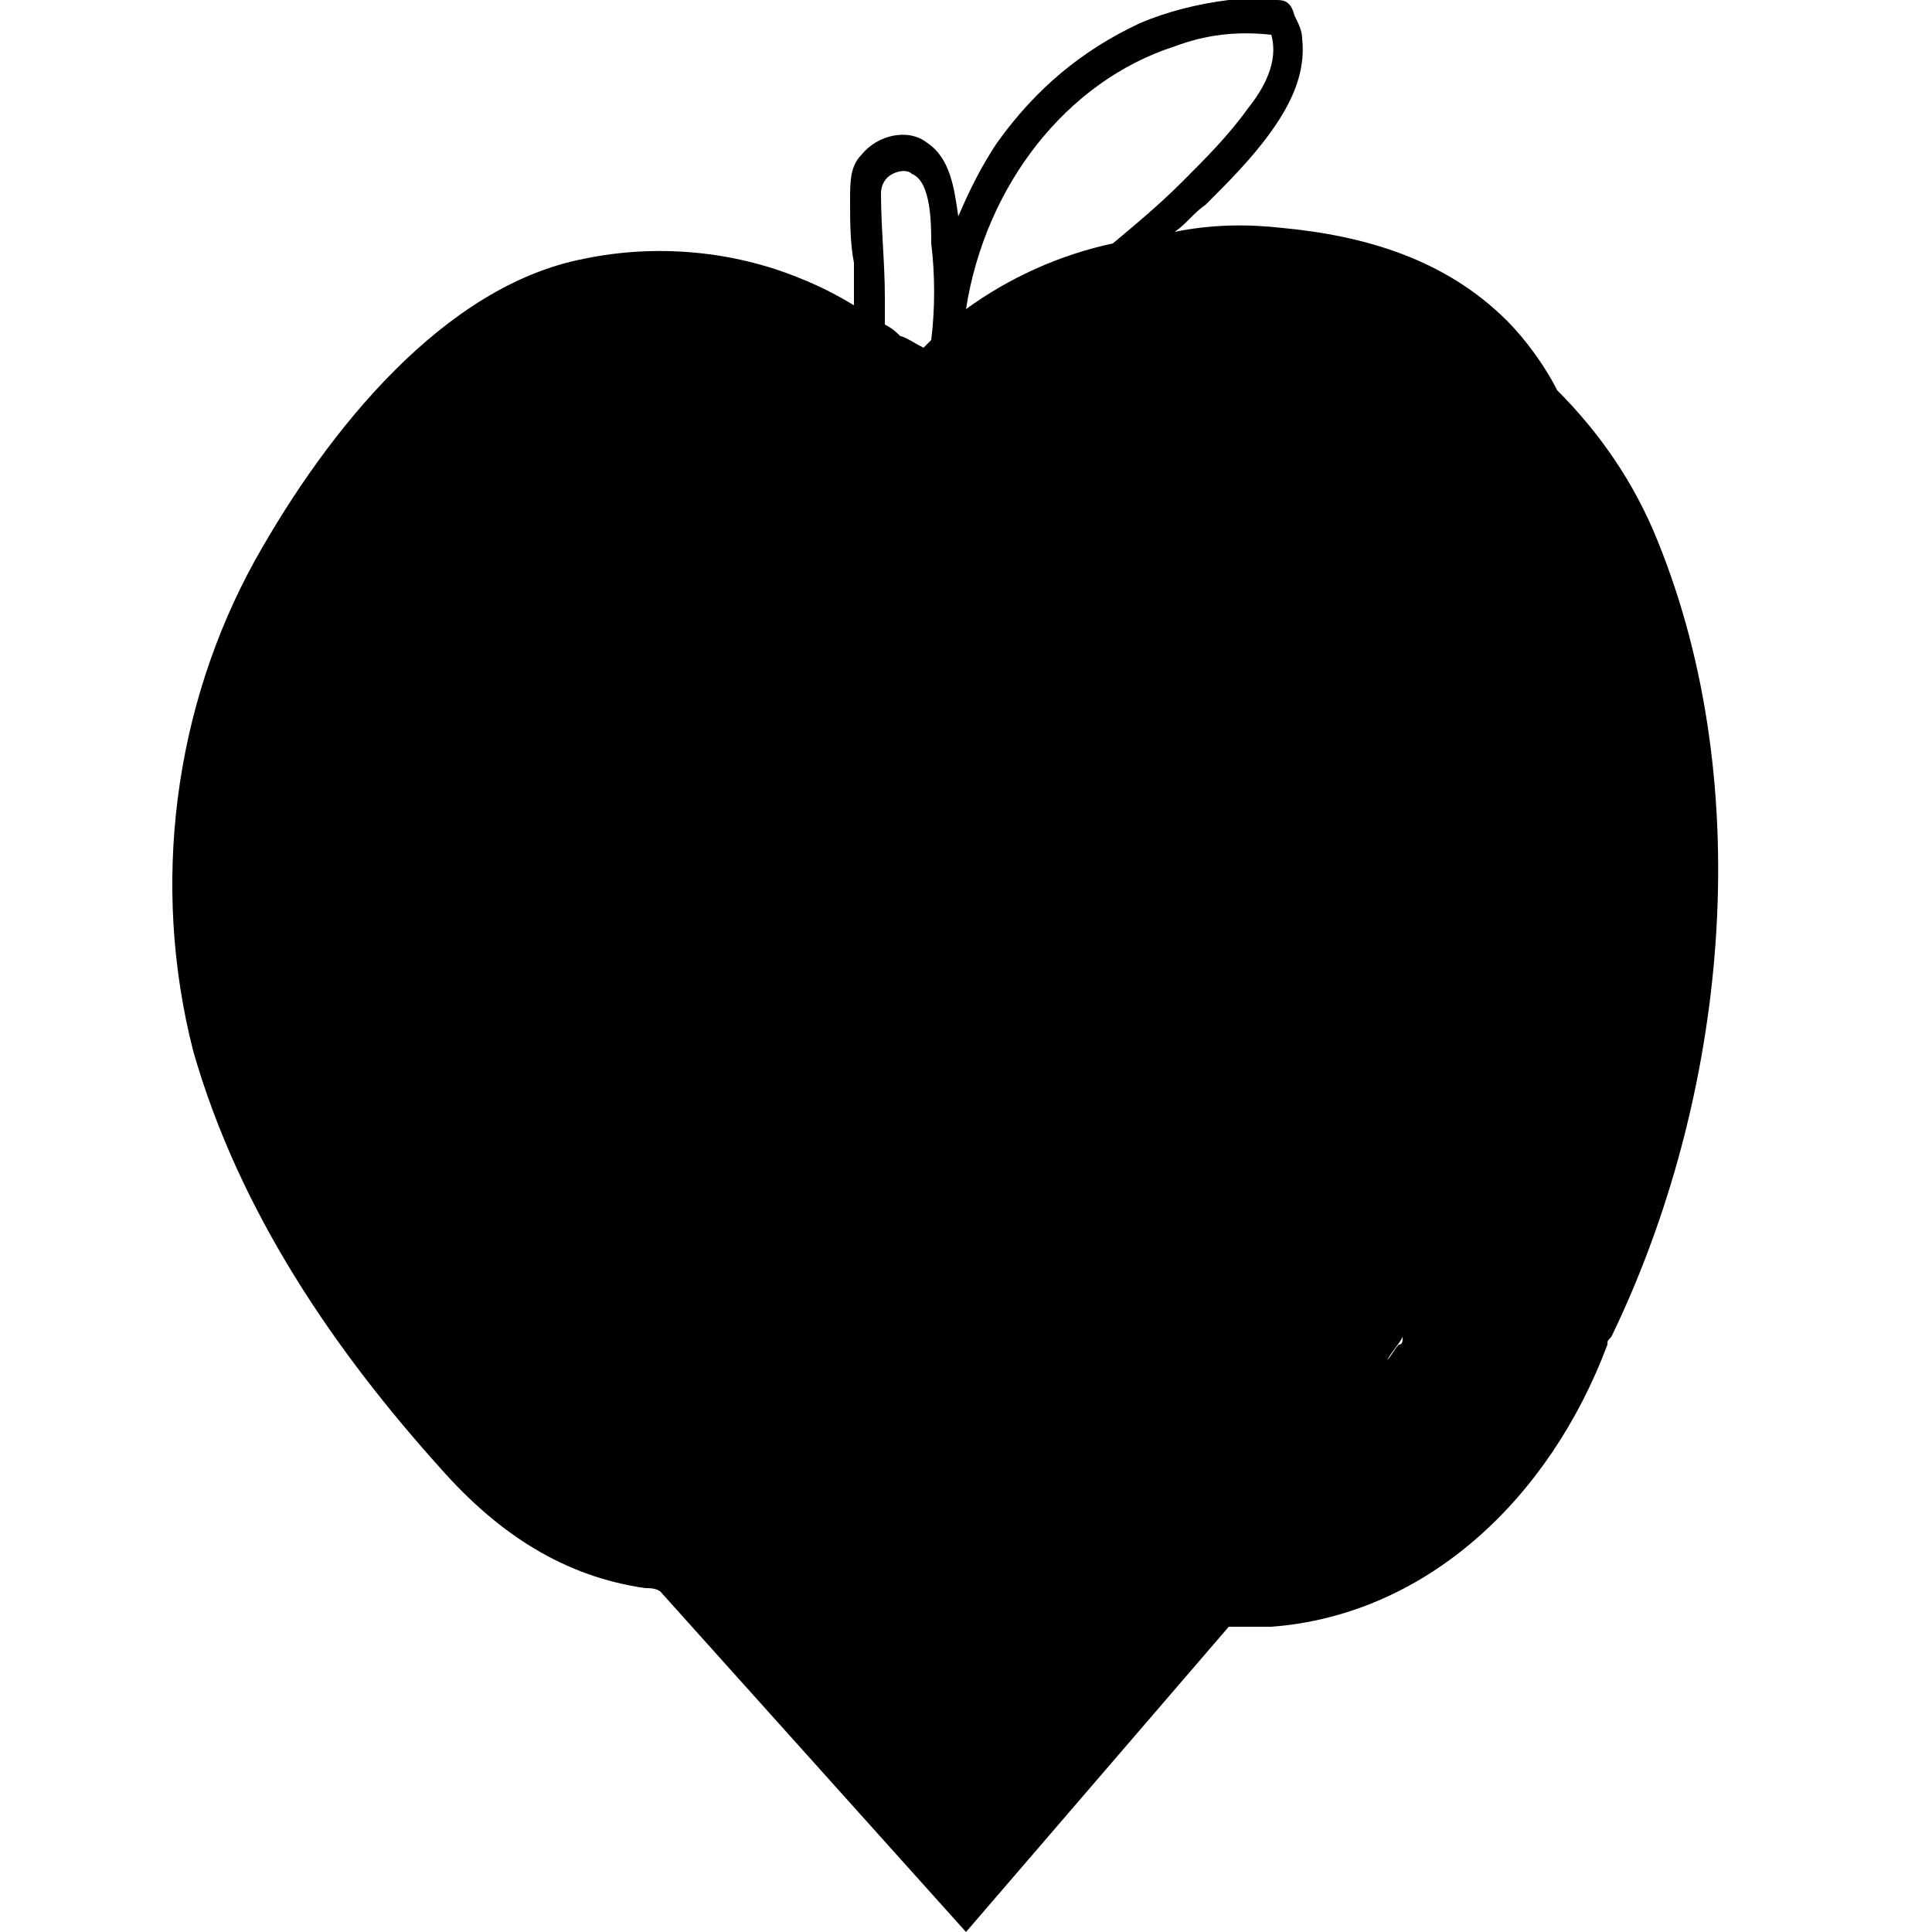 <?xml version="1.0" encoding="utf-8"?>
<!-- Generator: Adobe Illustrator 26.3.1, SVG Export Plug-In . SVG Version: 6.00 Build 0)  -->
<svg version="1.1" id="Calque_1" xmlns="http://www.w3.org/2000/svg" xmlns:xlink="http://www.w3.org/1999/xlink" x="0px" y="0px"
	 viewBox="0 0 50 50" style="enable-background:new 0 0 50 50;" xml:space="preserve">
<style type="text/css">
	.st0{fill:none;}
</style>
<path d="M37.6,30c0,0-0.1,0.1-0.1,0.1C37.5,30.1,37.5,30.1,37.6,30z"/>
<polygon points="37.6,30 37.6,30 37.6,30 "/>
<path d="M43.2,28.8C43.2,28.8,43.2,28.8,43.2,28.8C43.2,28.8,43.2,28.8,43.2,28.8z"/>
<path d="M43.2,28.8C43.2,28.7,43.2,28.7,43.2,28.8C43.2,28.7,43.2,28.7,43.2,28.8z"/>
<path d="M43.2,28.8C43.2,28.8,43.2,28.8,43.2,28.8C43.2,28.8,43.2,28.8,43.2,28.8z"/>
<path class="st0" d="M32.3,2.7c0.4-0.5,0.8-1.2,0.6-1.9c-0.8,0-1.7,0.1-2.5,0.3c-2.8,0.9-4.9,3.6-5.4,6.7c1.1-0.8,2.4-1.4,3.8-1.7
	c0.6-0.5,1.2-1,1.8-1.6C31.2,4.1,31.8,3.4,32.3,2.7z"/>
<path class="st0" d="M23.6,4.4c-0.2-0.1-0.4,0-0.5,0c-0.2,0.1-0.3,0.3-0.3,0.6c0,0.9,0.1,1.8,0.1,2.7c0,0.2,0,0.4,0,0.7
	c0.1,0.1,0.3,0.2,0.4,0.3c0.1,0.1,0.3,0.2,0.6,0.3c0.1-0.1,0.2-0.2,0.3-0.3c0-0.8,0-1.7,0-2.5C24.1,5.7,24.1,4.7,23.6,4.4z"/>
<path class="st0" d="M36.2,34.8c0-0.1,0-0.1,0.1-0.2c-0.1,0.2-0.2,0.4-0.4,0.6C36,35.1,36.1,35,36.2,34.8z"/>
<path class="st1" d="M42.9,14c-0.6-1.5-1.5-2.8-2.6-3.9C40,9.5,39.5,8.8,39,8.3c-1.6-1.6-3.7-2.2-5.8-2.4c-0.9-0.1-1.8-0.1-2.8,0.1
	c0.3-0.2,0.5-0.5,0.8-0.7c0.6-0.6,1.2-1.2,1.7-1.9c0.5-0.7,0.9-1.5,0.8-2.4c0-0.2-0.1-0.4-0.2-0.6C33.4,0,33.2,0,33,0
	c-0.4,0-0.8,0-1.2,0c-0.8,0.1-1.6,0.3-2.3,0.6c-1.5,0.7-2.7,1.7-3.7,3.1c-0.4,0.6-0.7,1.2-1,1.9c-0.1-0.7-0.2-1.5-0.8-1.9
	c-0.5-0.4-1.3-0.2-1.7,0.3c-0.3,0.3-0.3,0.7-0.3,1.2c0,0.5,0,1.1,0.1,1.6l0,1.1c-0.5-0.3-0.9-0.5-1.4-0.7C19,6.5,17,6.3,15.1,6.7
	c-3.6,0.7-6.6,4.4-8.5,7.8c-2.1,3.8-2.7,8.4-1.6,12.7C6.2,31.4,8.7,35,11.4,38c1.5,1.7,3.2,2.8,5.3,3.1c0.1,0,0.3,0,0.4,0.1l7.9,8.8
	l6.8-7.9c0.4,0,0.8,0,1.1,0c4-0.3,7.2-3.3,8.7-7.3c0-0.1,0-0.1,0.1-0.2C44.7,28.4,45.5,20.4,42.9,14z M30.4,1.2
	c0.8-0.3,1.6-0.4,2.5-0.3c0.2,0.7-0.2,1.4-0.6,1.9c-0.5,0.7-1.1,1.3-1.7,1.9c-0.6,0.6-1.2,1.1-1.8,1.6c-1.4,0.3-2.7,0.9-3.8,1.7
	C25.5,4.8,27.6,2.1,30.4,1.2z M23.1,4.5c0.2-0.1,0.4-0.1,0.5,0c0.5,0.2,0.5,1.3,0.5,1.8c0.1,0.8,0.1,1.7,0,2.5
	C24.1,8.8,24,8.9,23.9,9c-0.2-0.1-0.5-0.3-0.6-0.3c-0.1-0.1-0.2-0.2-0.4-0.3c0-0.2,0-0.4,0-0.7c0-0.9-0.1-1.8-0.1-2.7
	C22.8,4.8,22.9,4.6,23.1,4.5z M36.2,34.8c-0.1,0.1-0.2,0.3-0.3,0.4c0.1-0.2,0.3-0.4,0.4-0.6C36.3,34.7,36.3,34.8,36.2,34.8z"/>
</svg>
